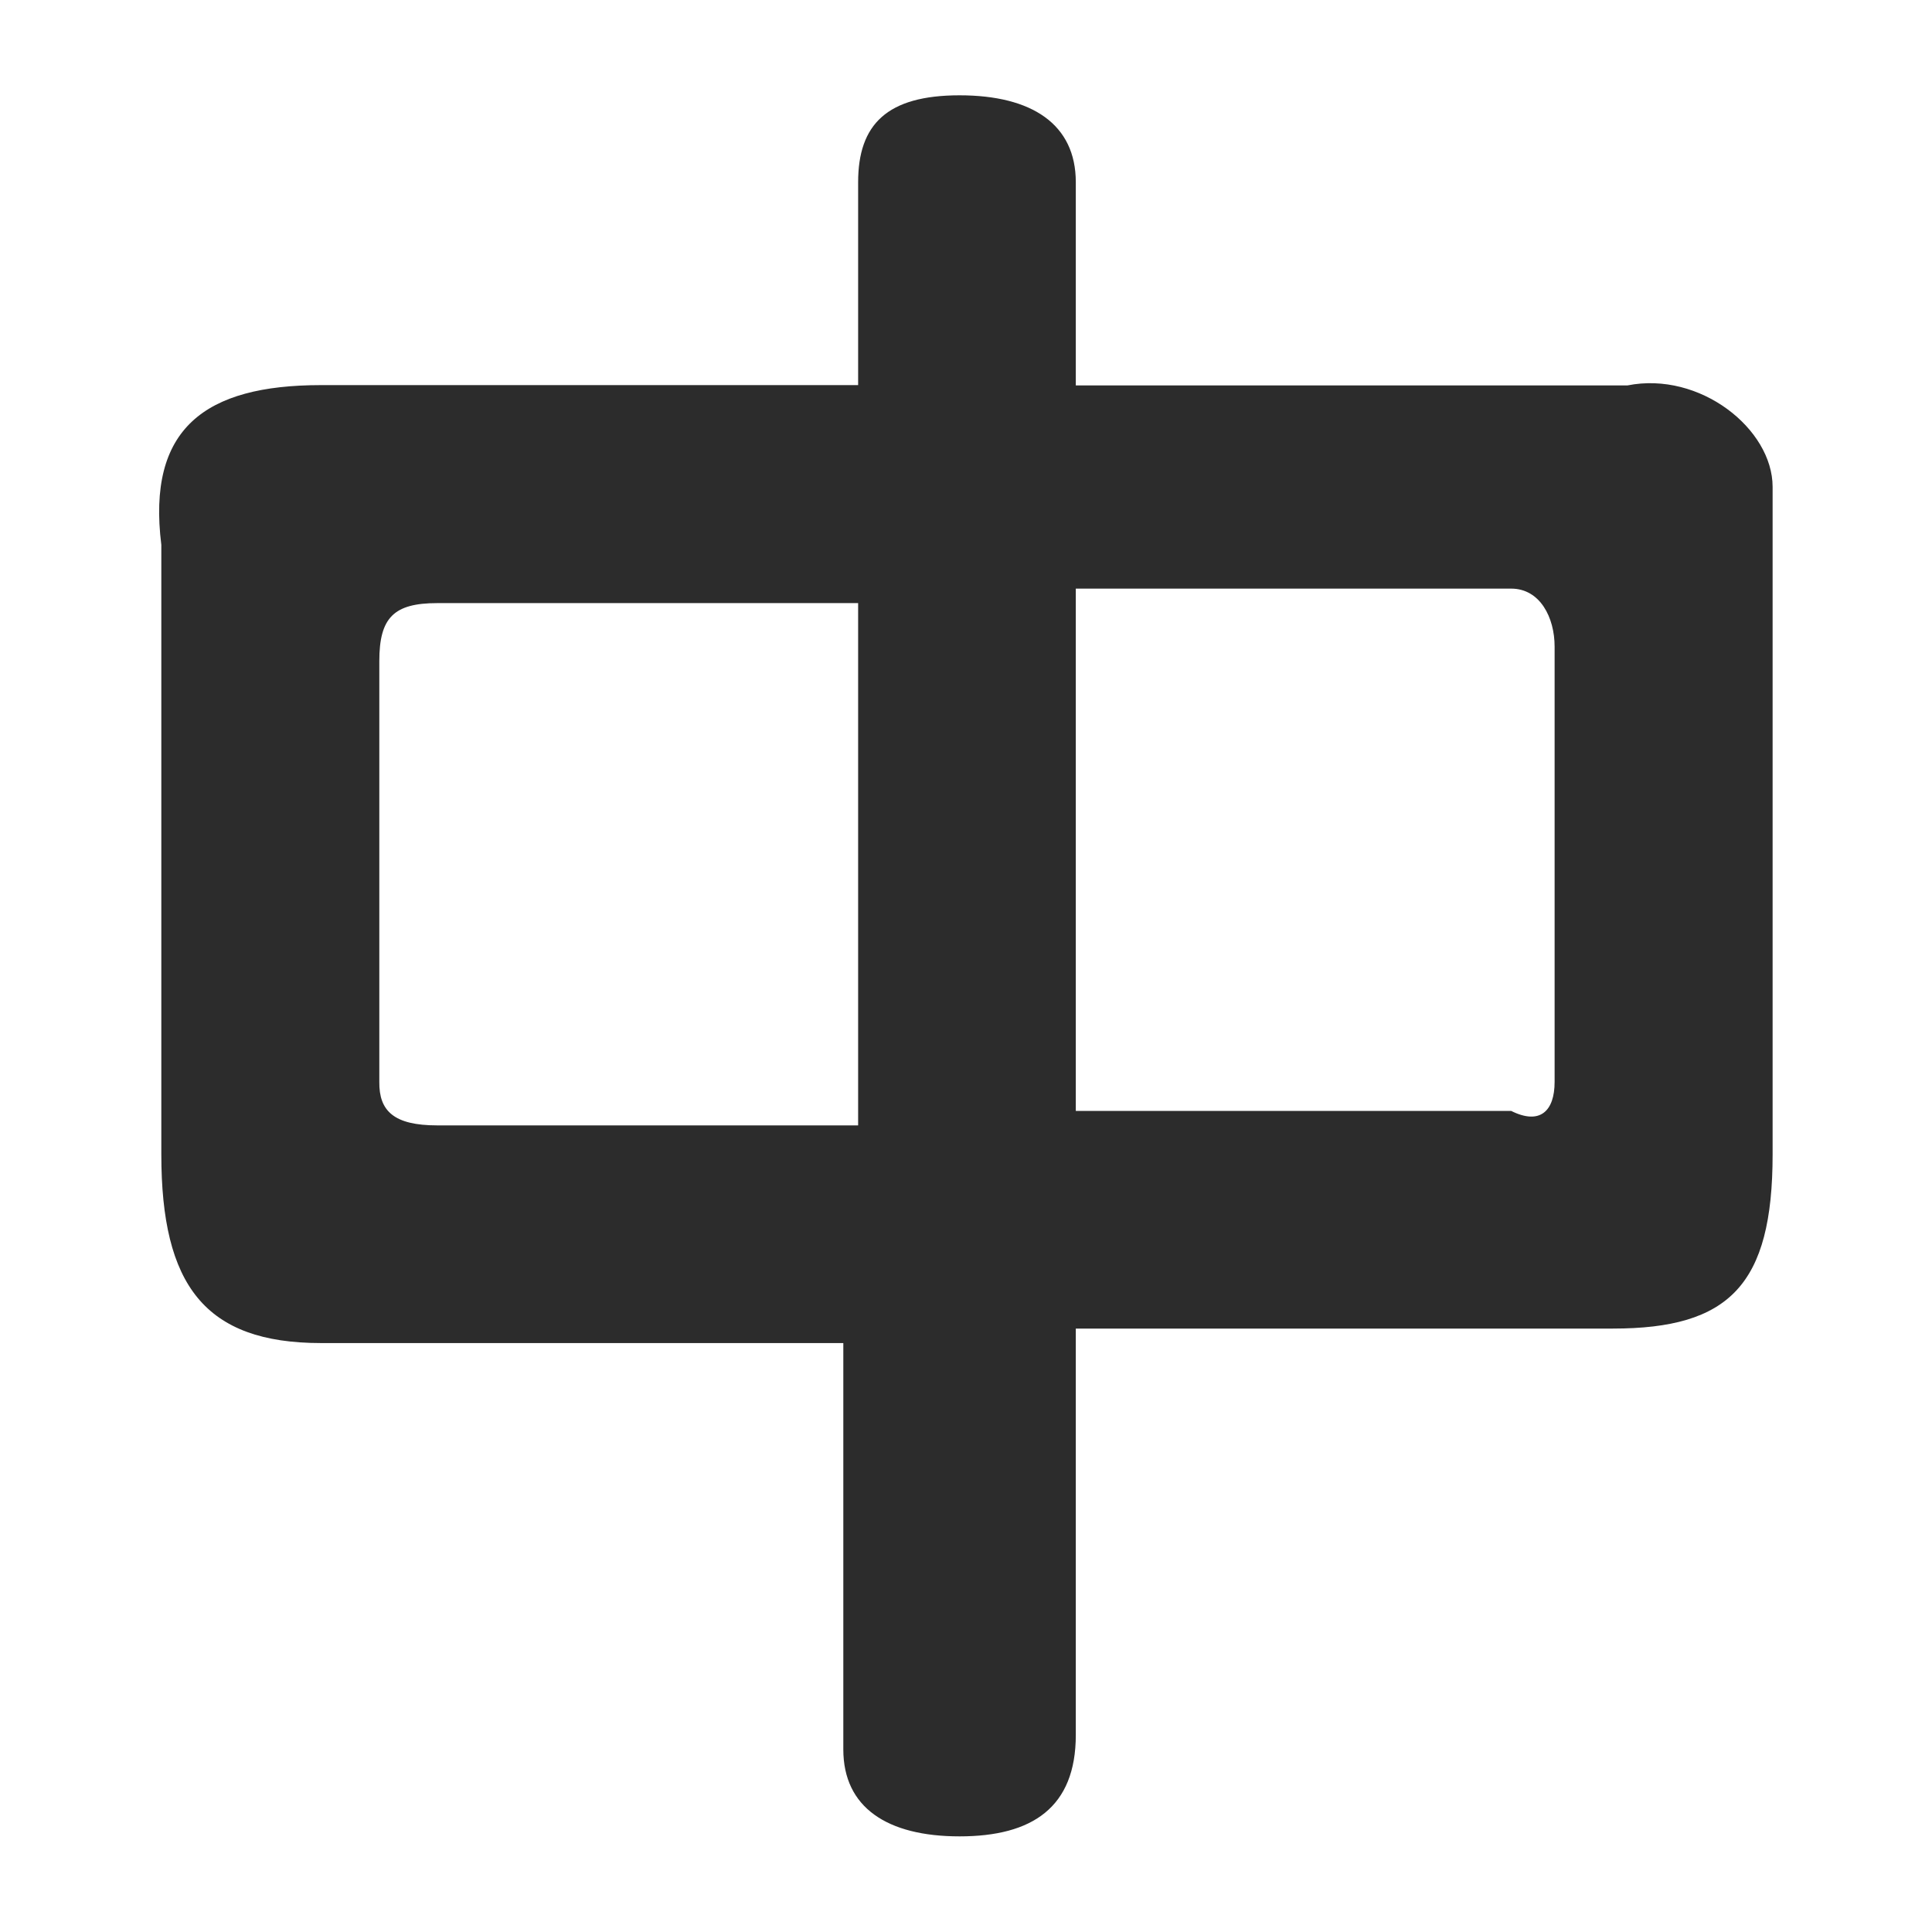 <?xml version="1.0" standalone="no"?><!DOCTYPE svg PUBLIC "-//W3C//DTD SVG 1.1//EN" "http://www.w3.org/Graphics/SVG/1.1/DTD/svg11.dtd"><svg t="1751179646174" class="icon" viewBox="0 0 1024 1024" version="1.1" xmlns="http://www.w3.org/2000/svg" p-id="7613" xmlns:xlink="http://www.w3.org/1999/xlink" width="200" height="200"><path d="M454.827 204.288V96.597c0-30.72 15.36-46.08 53.76-46.08s61.611 15.36 61.611 46.08v107.691h292.352c38.4-7.68 76.971 23.04 76.971 53.76v353.792c0 69.291-23.04 92.331-84.651 92.331H570.197v215.381c0 38.4-23.04 53.76-61.611 53.76-38.4 0-61.611-15.36-61.611-46.08V711.851H170.155c-61.611 0-84.651-30.72-84.651-100.011V288.768c-7.68-61.611 23.04-84.651 84.651-84.651h284.672zM231.765 596.48h223.061V319.659H231.765c-23.04 0-30.72 7.68-30.72 30.72V573.44c-0.171 15.36 7.68 23.04 30.72 23.04z m592.213-23.04V342.699c0-15.36-7.68-30.72-23.04-30.72H570.197V588.8h230.741c15.36 7.68 23.04 0 23.04-15.36z m0 0" fill="#2C2C2C" p-id="7614"></path></svg>
